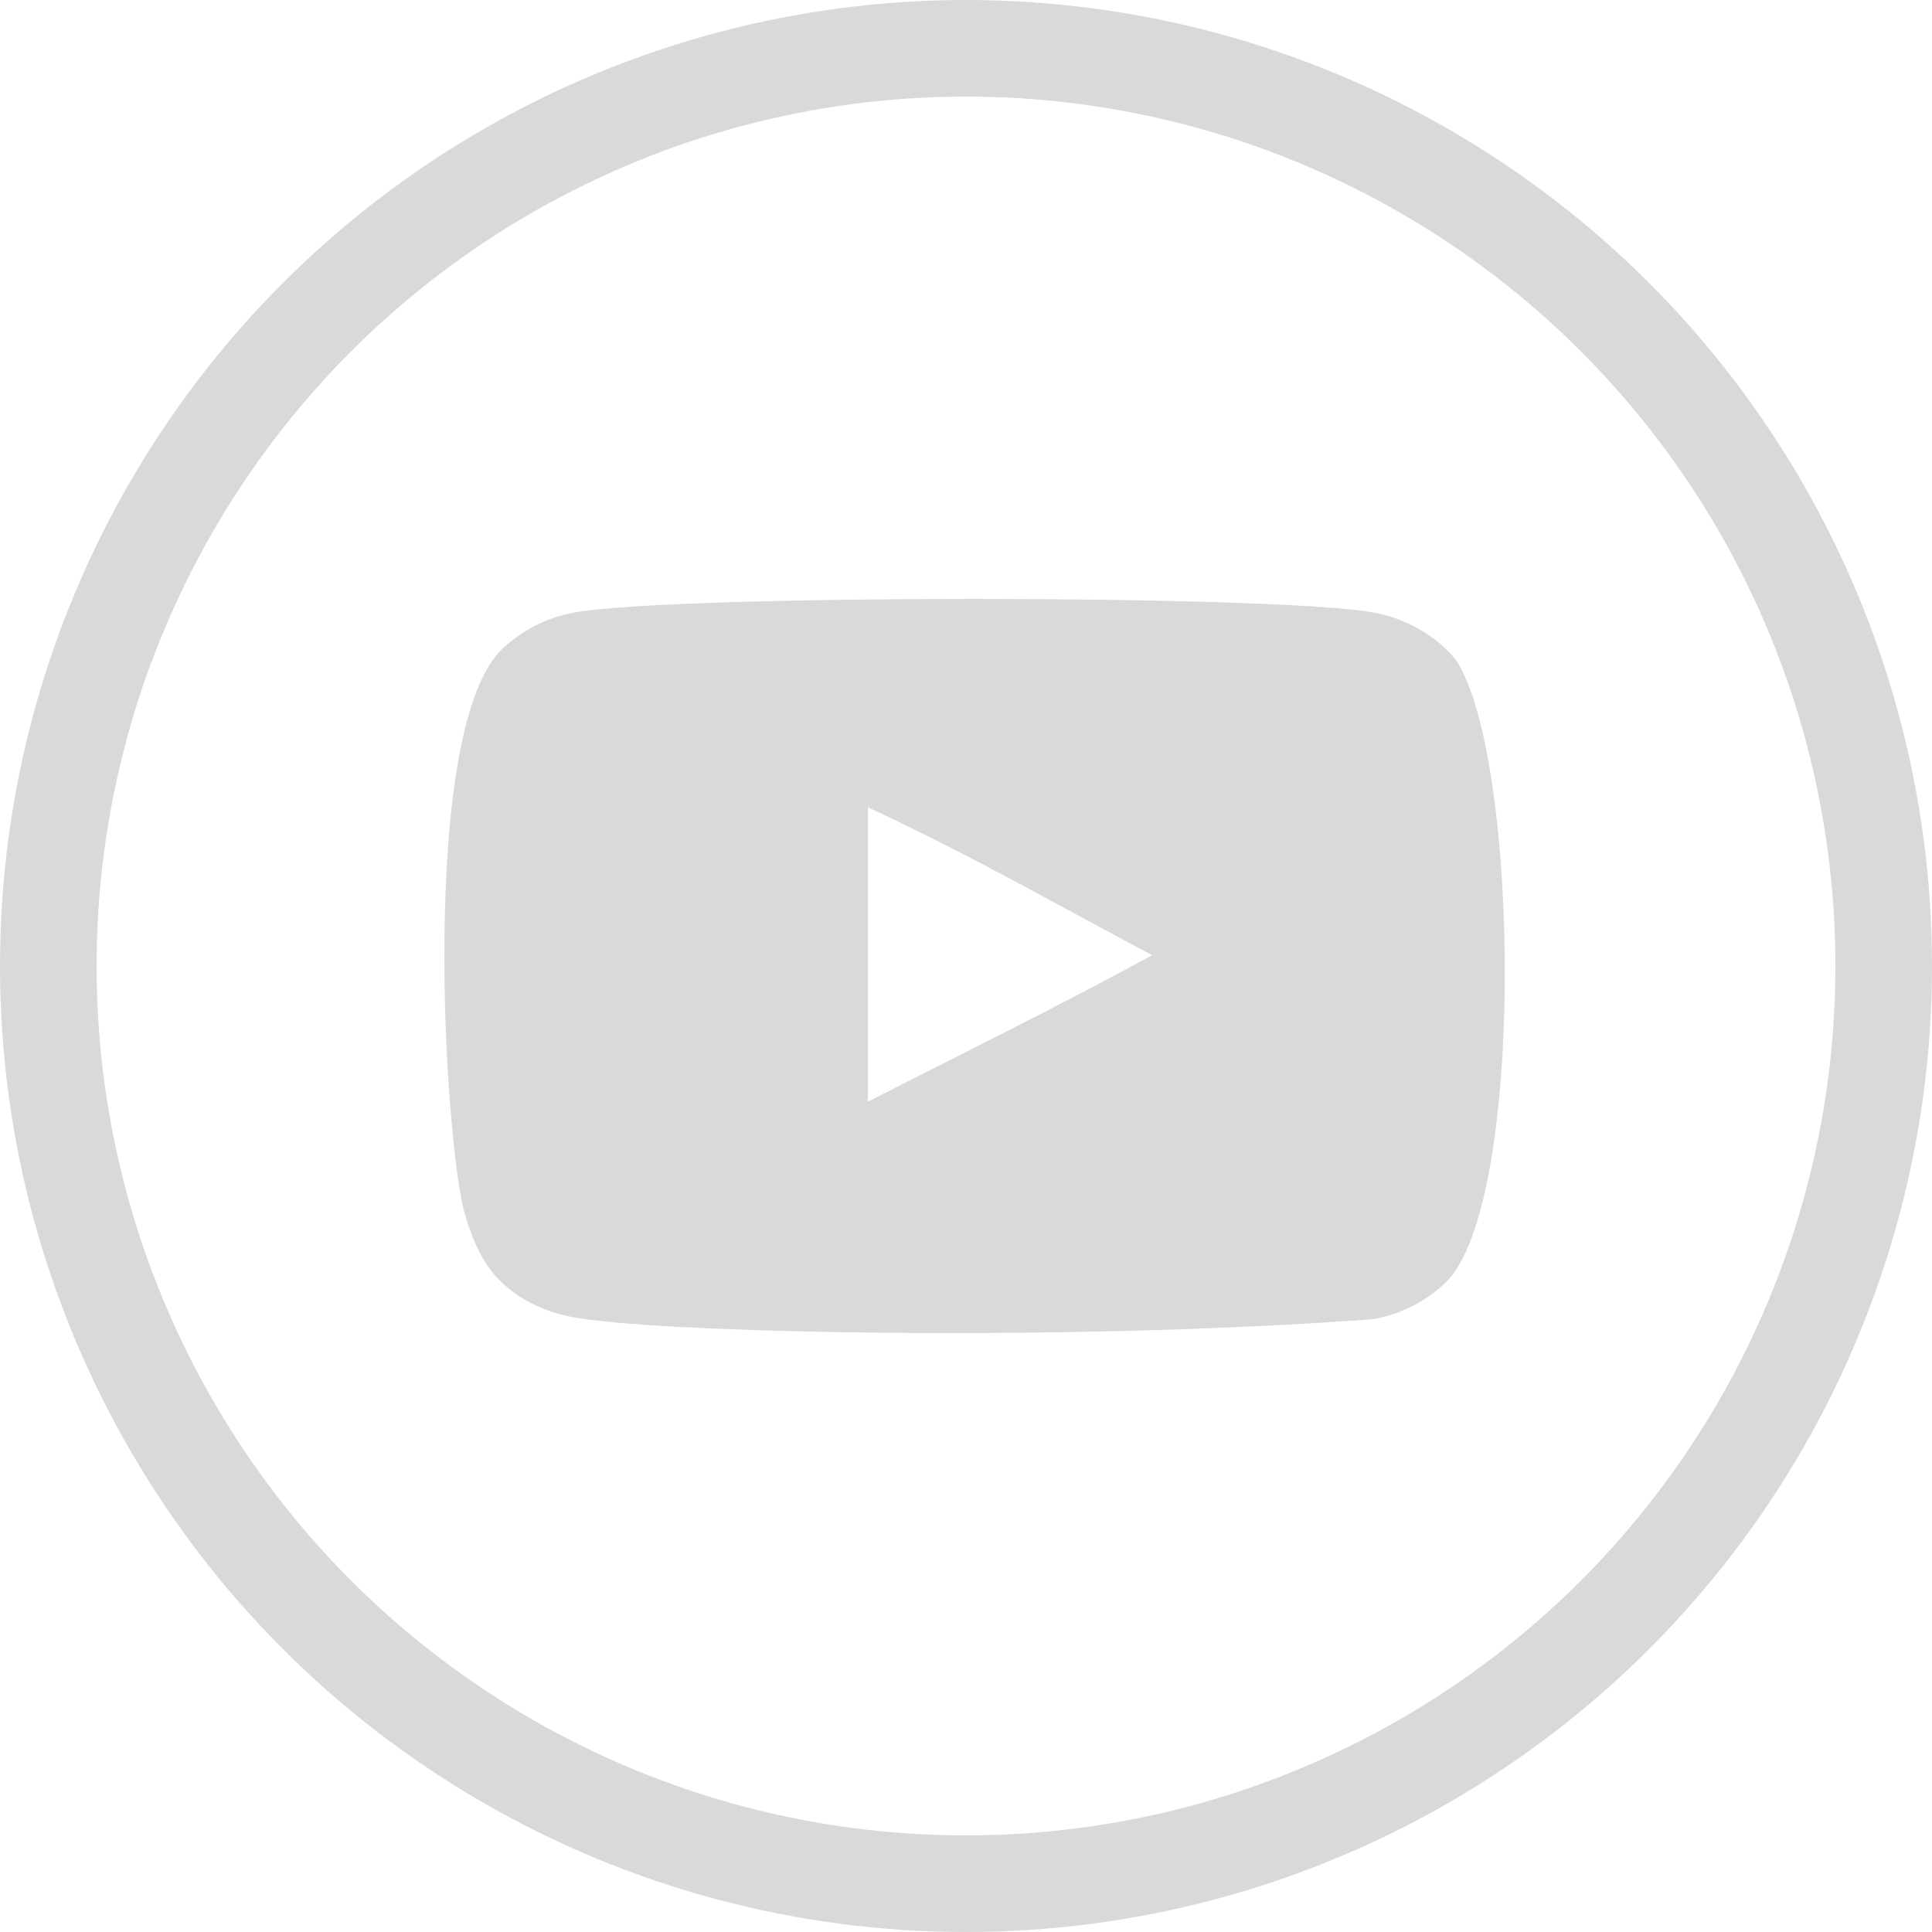 <svg width="60" height="60" viewBox="0 0 60 60" fill="none" xmlns="http://www.w3.org/2000/svg">
<path fill-rule="evenodd" clip-rule="evenodd" d="M26.954 34.212V25.072C30.235 26.599 32.776 28.074 35.781 29.664C33.302 31.023 30.235 32.548 26.954 34.212ZM45.236 20.527C44.671 19.79 43.706 19.216 42.679 19.026C39.661 18.459 20.833 18.457 17.817 19.026C16.993 19.178 16.26 19.547 15.63 20.121C12.976 22.557 13.808 35.621 14.447 37.737C14.716 38.653 15.064 39.314 15.502 39.748C16.066 40.321 16.839 40.716 17.726 40.893C20.211 41.401 33.013 41.685 42.627 40.969C43.513 40.816 44.297 40.409 44.915 39.811C47.369 37.385 47.202 23.587 45.236 20.527Z" fill="#D9D9D9"/>
<circle cx="30" cy="30" r="28.5" stroke="#D9D9D9" stroke-width="3"/>
</svg>
